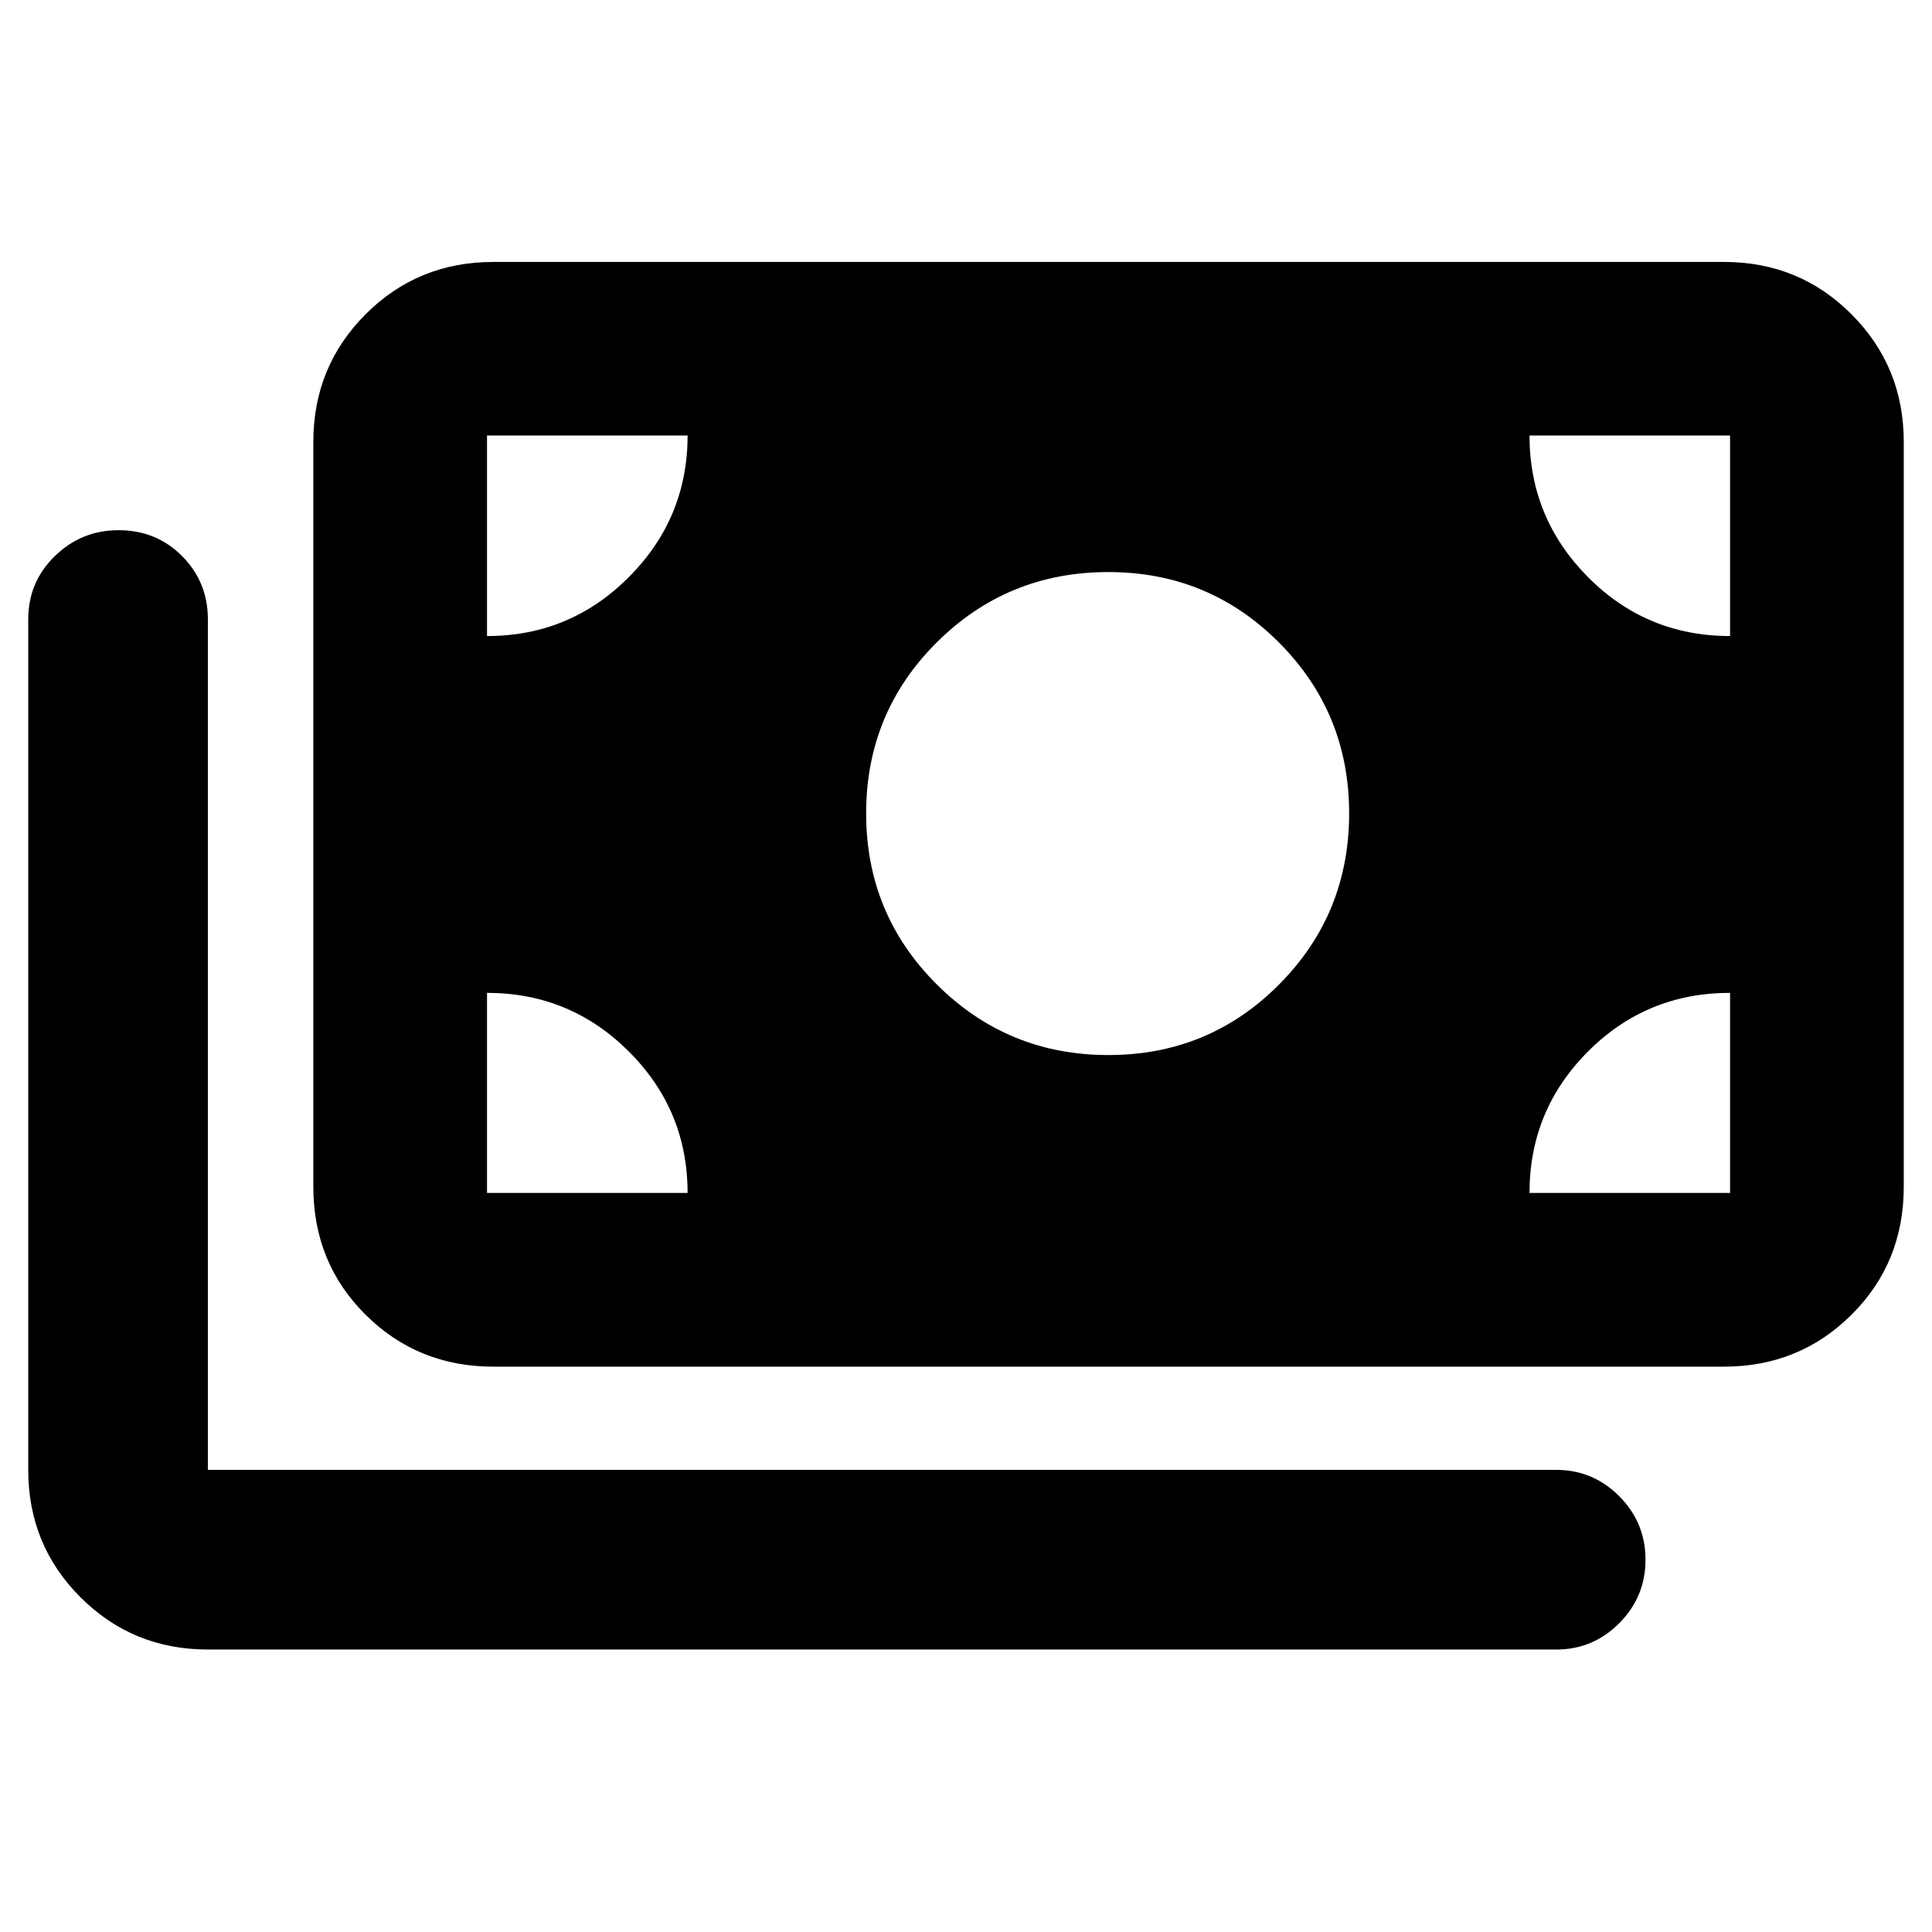 <svg xmlns="http://www.w3.org/2000/svg" height="40" viewBox="0 -960 960 960" width="40"><path d="M103.29-140.36q-37.34 0-63.3-25.96-25.96-25.96-25.96-63.3v-422.63q0-18.54 13.21-31.42 13.21-12.88 31.66-12.88 18.78 0 31.59 12.88 12.8 12.88 12.8 31.42v422.63h670.06q18.2 0 31.25 13.09 13.04 13.09 13.04 31.54t-13.04 31.54q-13.05 13.09-31.25 13.09H103.29Zm141.82-140.56q-37.49 0-63.46-25.8-25.96-25.8-25.96-63.62v-370.08q0-37.4 25.96-63.41 25.97-26.01 63.46-26.01h611.6q37.34 0 63.3 26.01 25.96 26.01 25.96 63.41v370.08q0 37.82-25.96 63.62-25.96 25.8-63.3 25.8h-611.6Zm96.55-86.31q0-41.16-29.2-70.29-29.2-29.13-70.46-29.13v99.42h99.66Zm418.34 0h99.66v-99.42q-41.52 0-70.59 29.13T760-367.23Zm-209.27-68.52q49.98 0 84.81-35.03 34.84-35.03 34.84-85.07 0-49.96-34.91-84.93-34.9-34.97-84.76-34.97-50.14 0-85.24 34.95-35.09 34.95-35.09 84.98t35.18 85.05q35.19 35.02 85.17 35.02ZM242-643.95q41.26 0 70.46-29.28 29.2-29.28 29.2-70.38H242v99.66Zm617.66 0v-99.66H760q0 41.12 29.09 70.39 29.1 29.27 70.57 29.27Z"/></svg>